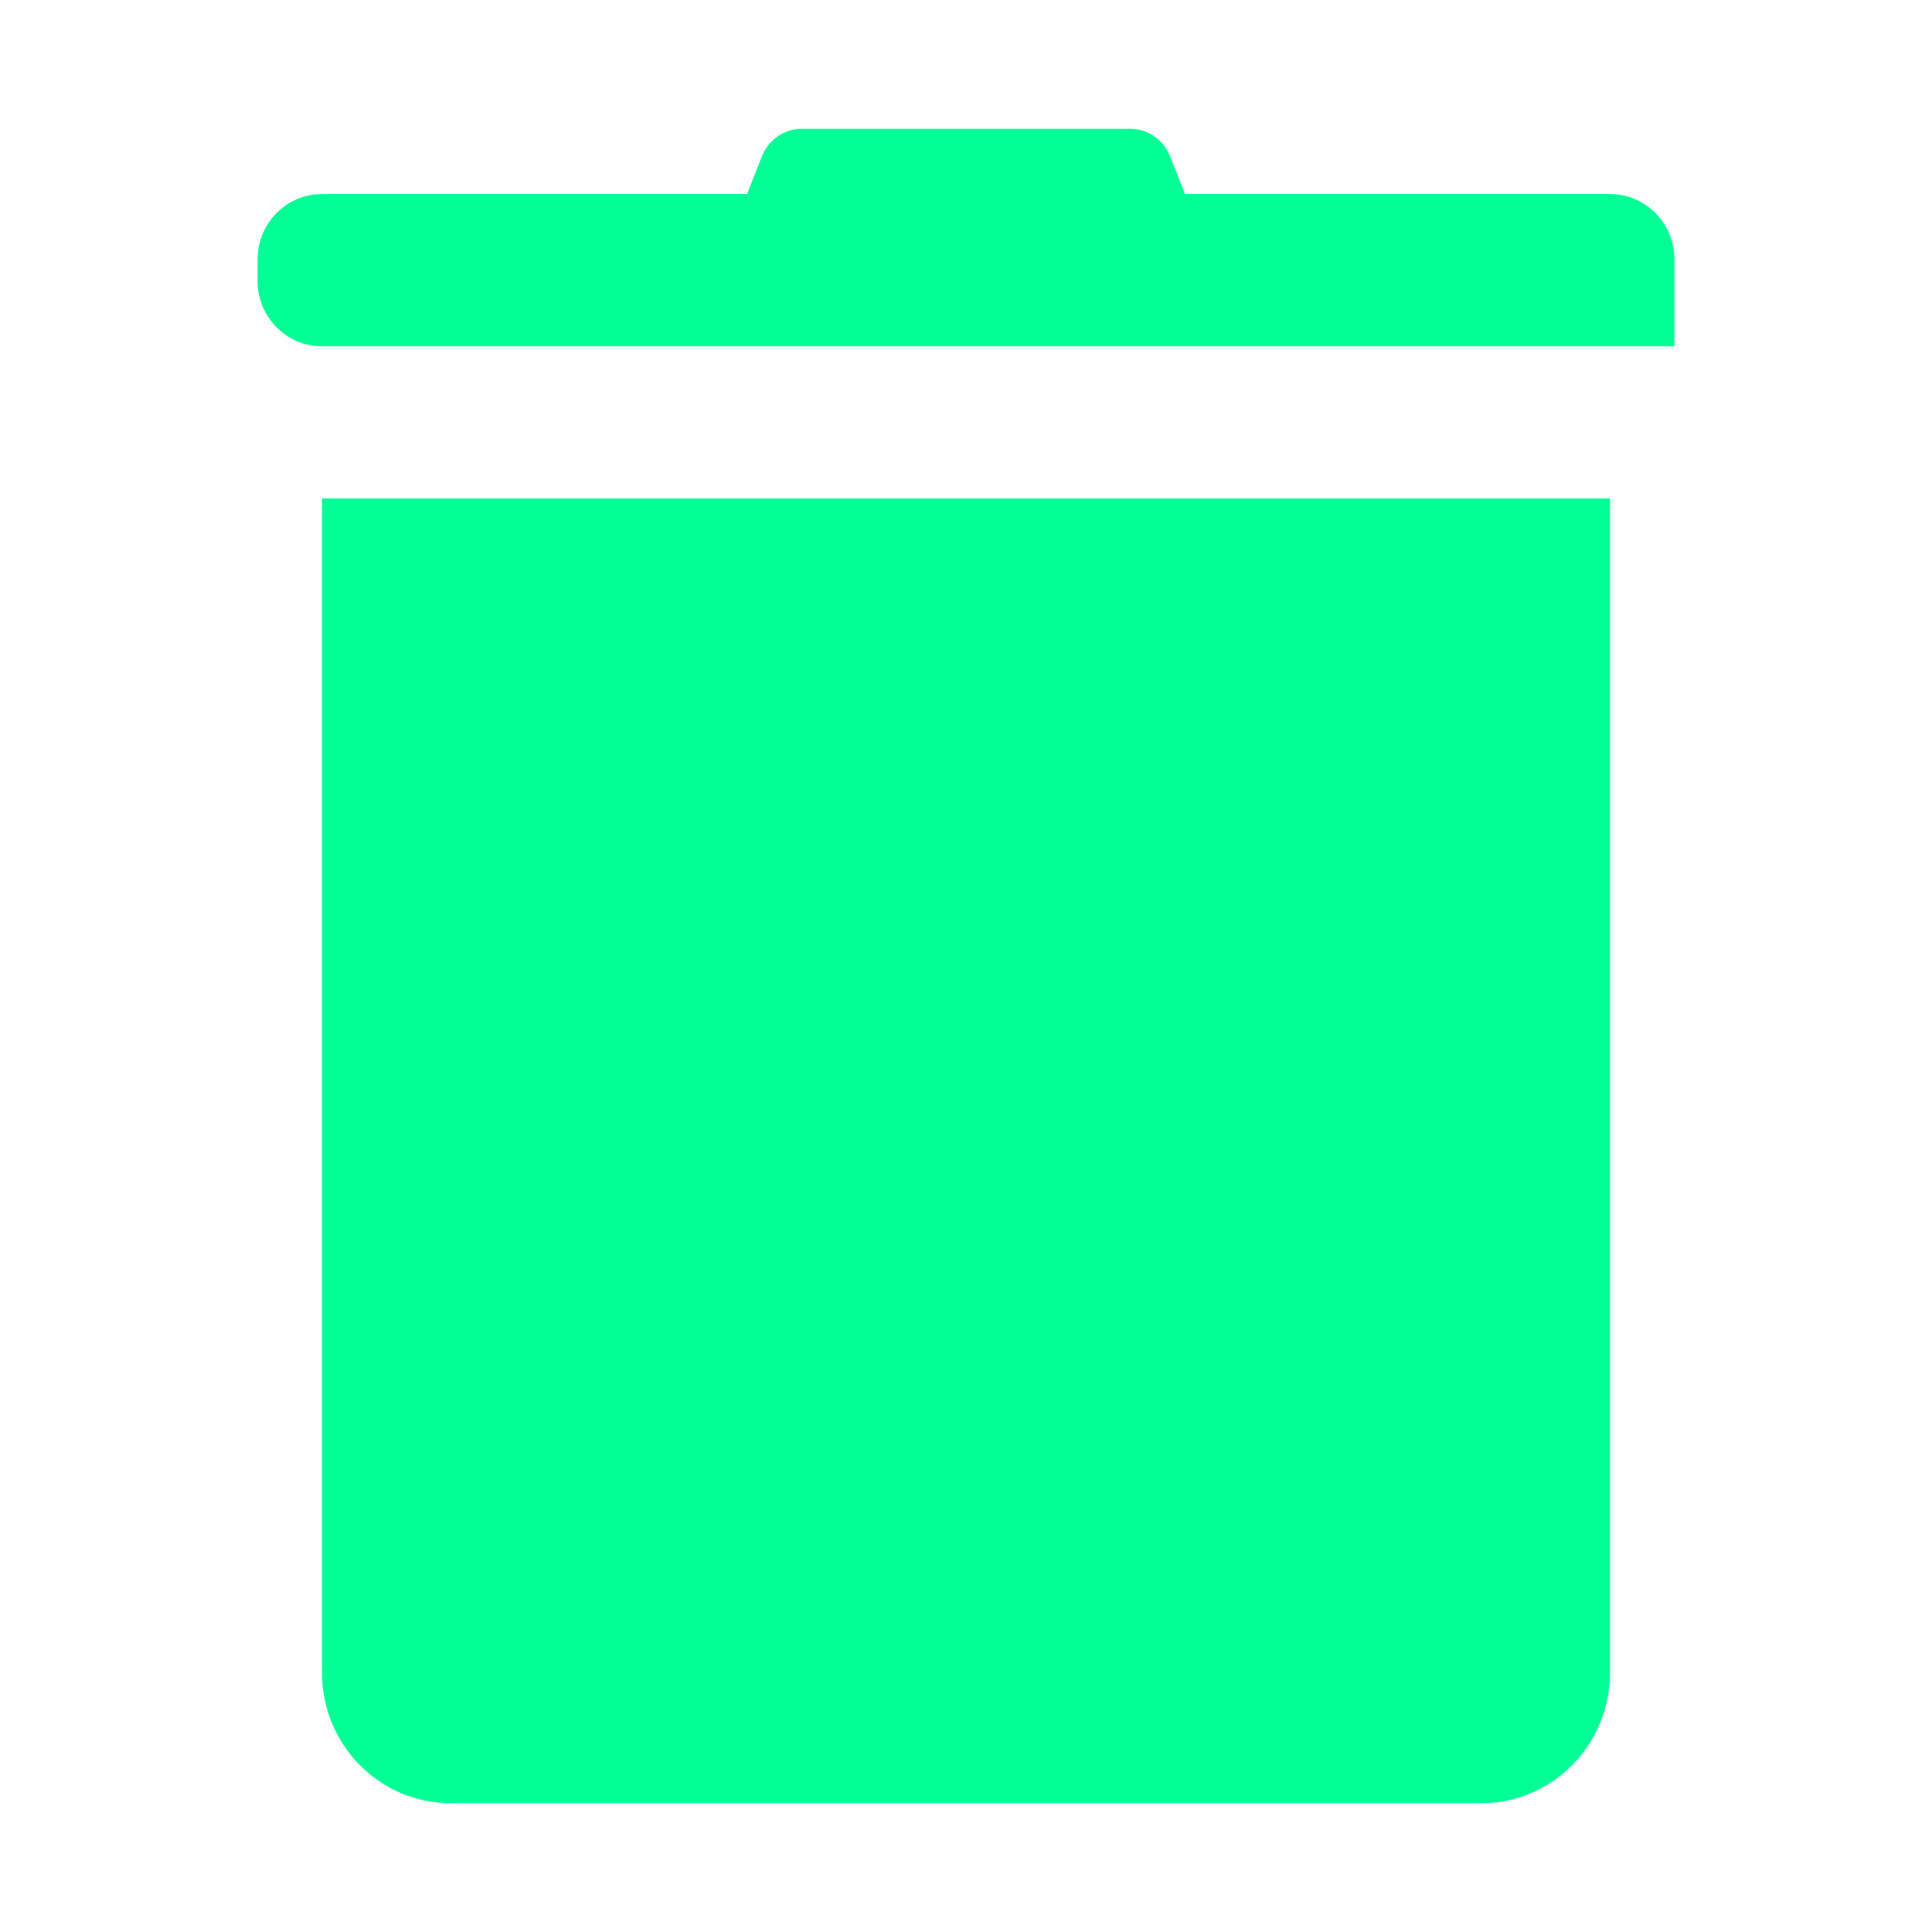 <svg width="30" height="30" viewBox="0 0 30 30" fill="none" xmlns="http://www.w3.org/2000/svg">
<path d="M25 25.974C25 27.093 24.105 28 23 28H7C5.895 28 5 27.093 5 25.974V7.74H25V25.974Z" fill="#00FF95"/>
<path d="M17.549 2C17.821 2 18.066 2.168 18.168 2.424L18.4 3.013H25C25.552 3.013 26 3.467 26 4.026V5.377H5C4.448 5.377 4 4.923 4 4.364V4.026C4 3.467 4.448 3.013 5 3.013H11.6L11.832 2.424C11.934 2.168 12.179 2 12.451 2H17.549Z" fill="#00FF95"/>
</svg>
